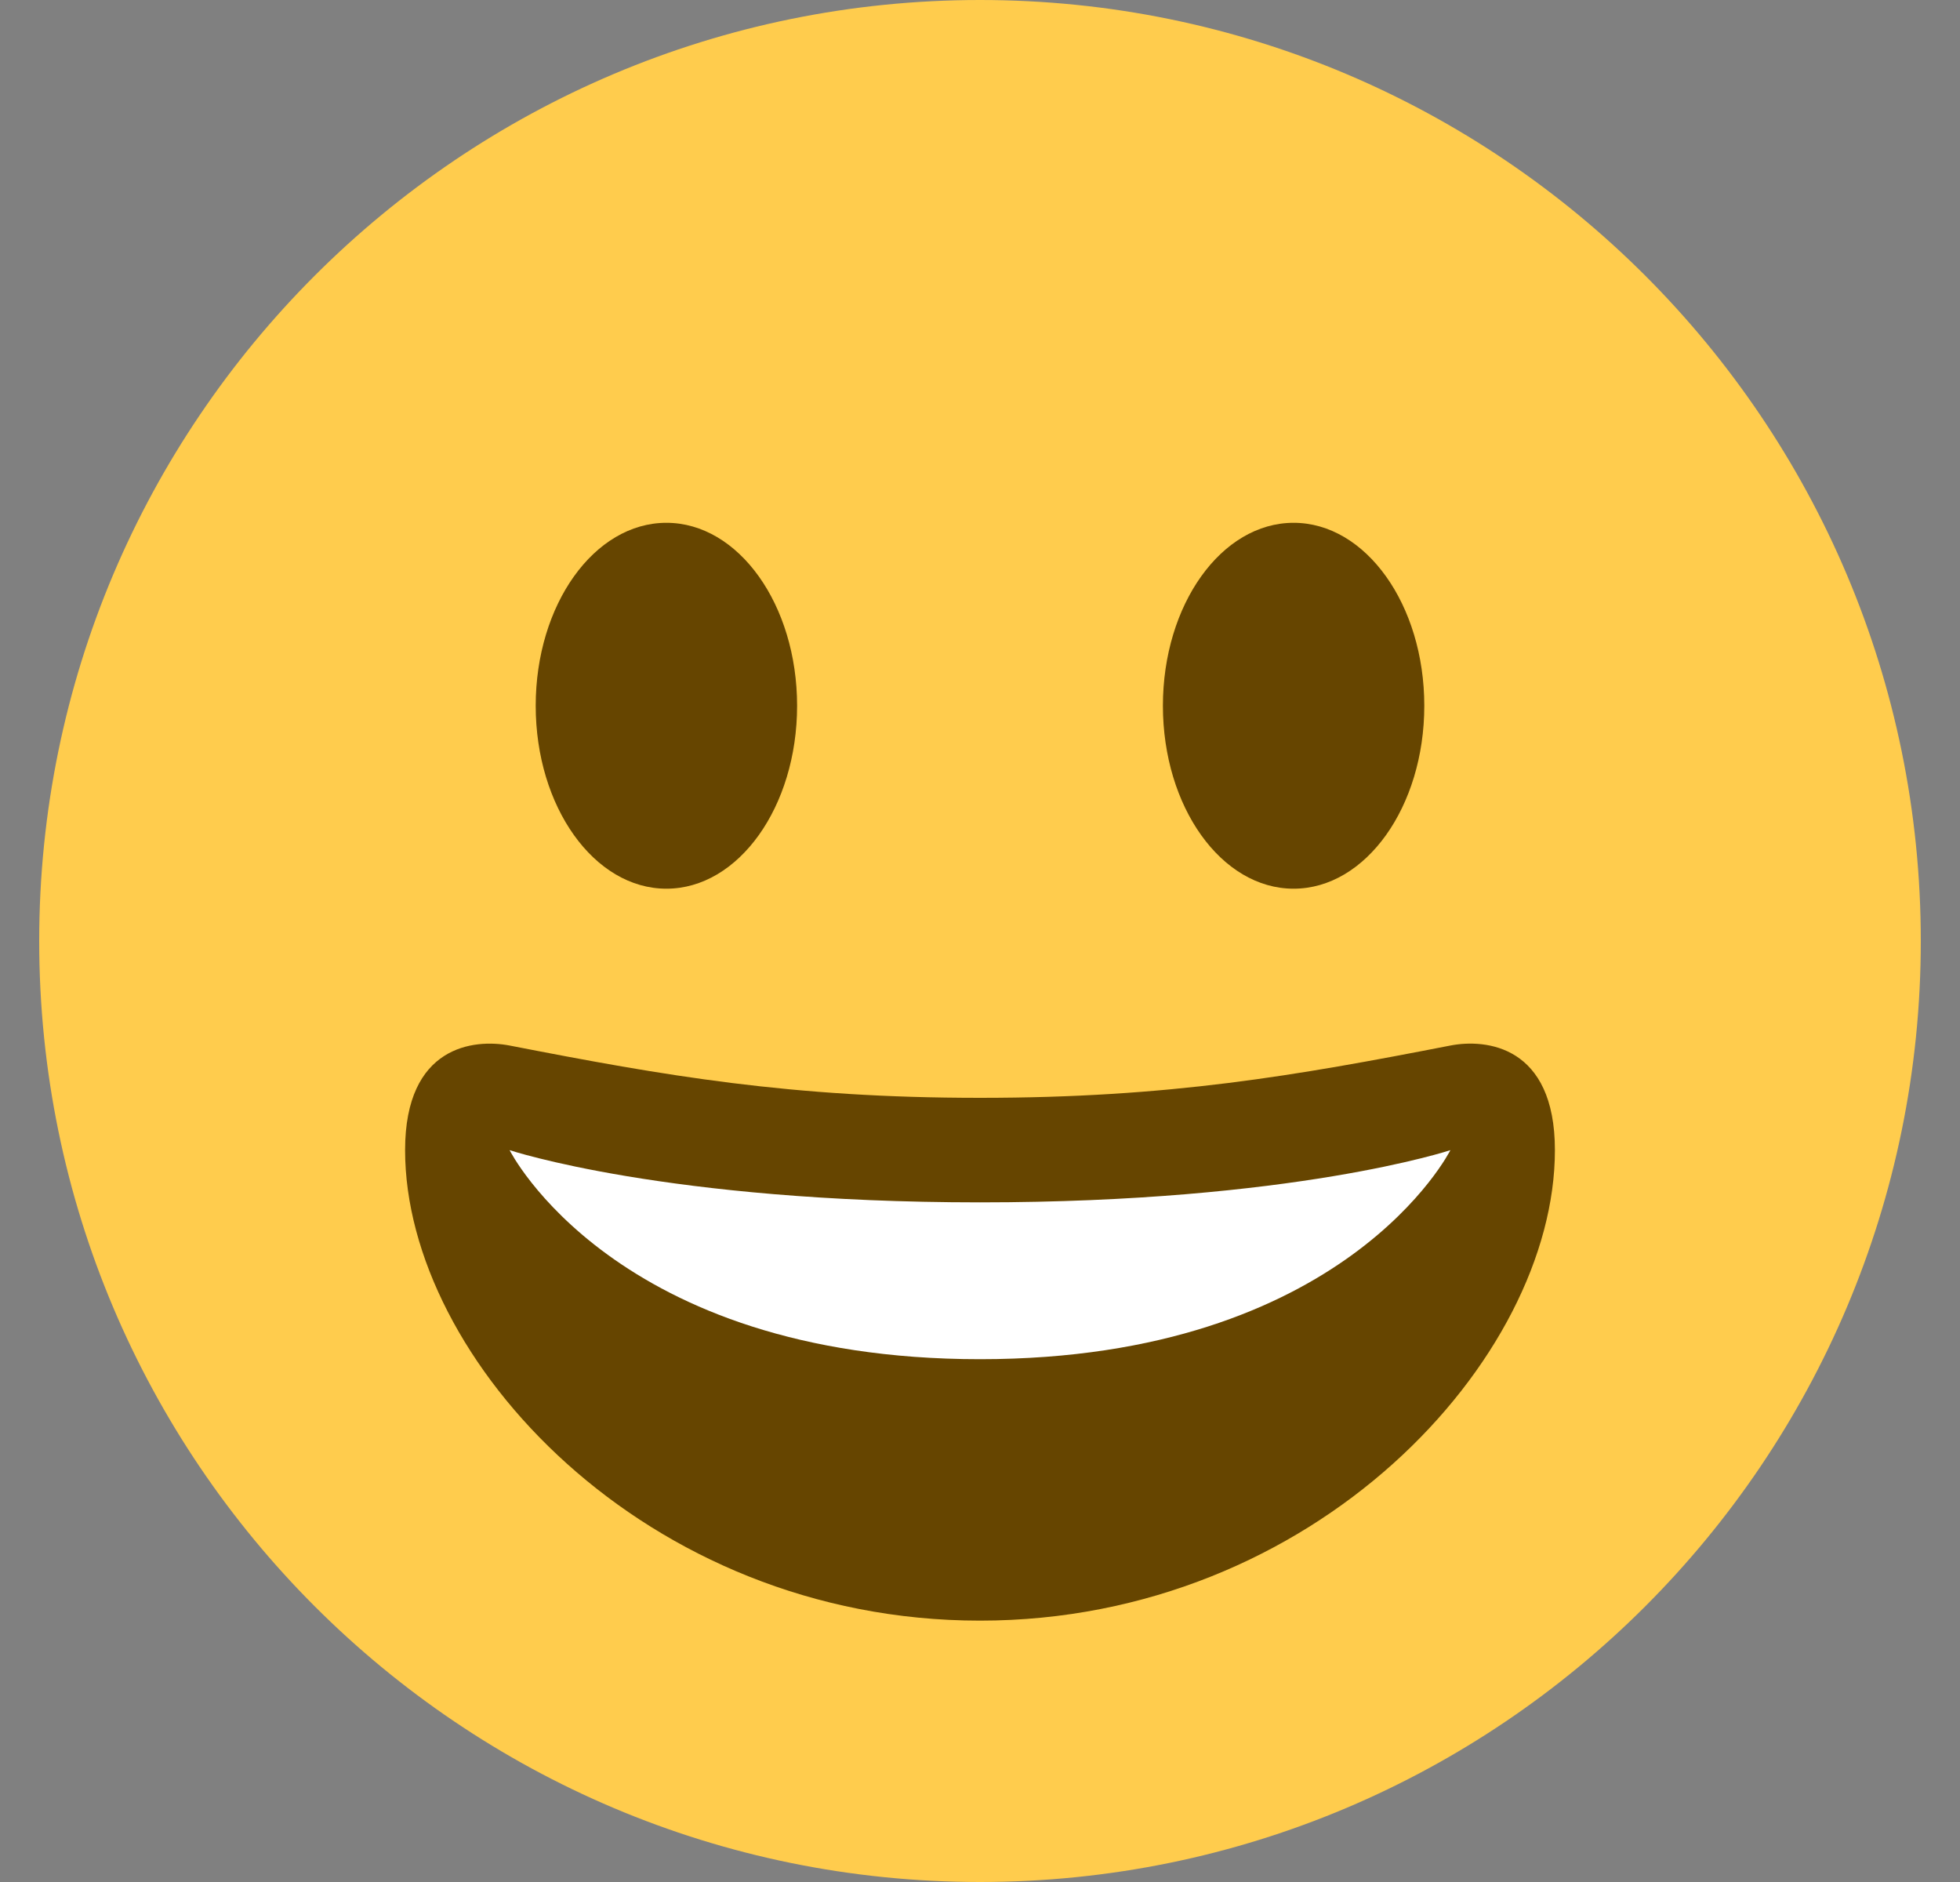 <svg width="25" height="24" viewBox="0 0 25 24" fill="none" xmlns="http://www.w3.org/2000/svg">
<rect x="0" y="0" width="25" height="24" fill="#808080" stroke="none"/>
<g clip-path="url(#clip0_386_1637)">
<path d="M12.5 24C19.127 24 24.5 18.627 24.5 12C24.5 5.373 19.127 0 12.5 0C5.873 0 0.5 5.373 0.5 12C0.5 18.627 5.873 24 12.5 24Z" fill="#FFCC4D"/>
<path d="M12.5 14C10.085 14 8.482 13.719 6.5 13.333C6.047 13.246 5.167 13.333 5.167 14.667C5.167 17.333 8.23 20.667 12.5 20.667C16.769 20.667 19.833 17.333 19.833 14.667C19.833 13.333 18.953 13.245 18.5 13.333C16.518 13.719 14.915 14 12.5 14Z" fill="#664500"/>
<path d="M6.5 14.667C6.5 14.667 8.5 15.333 12.5 15.333C16.5 15.333 18.5 14.667 18.5 14.667C18.5 14.667 17.167 17.333 12.5 17.333C7.833 17.333 6.5 14.667 6.5 14.667Z" fill="white"/>
<path d="M8.5 11.333C9.42 11.333 10.167 10.289 10.167 9C10.167 7.711 9.42 6.667 8.5 6.667C7.579 6.667 6.833 7.711 6.833 9C6.833 10.289 7.579 11.333 8.5 11.333Z" fill="#664500"/>
<path d="M16.5 11.333C17.42 11.333 18.167 10.289 18.167 9C18.167 7.711 17.42 6.667 16.5 6.667C15.579 6.667 14.833 7.711 14.833 9C14.833 10.289 15.579 11.333 16.5 11.333Z" fill="#664500"/>
</g>
<defs>
<clipPath id="clip0_386_1637">
<rect width="24" height="24" fill="white" transform="translate(0.5)"/>
</clipPath>
</defs>
</svg>
